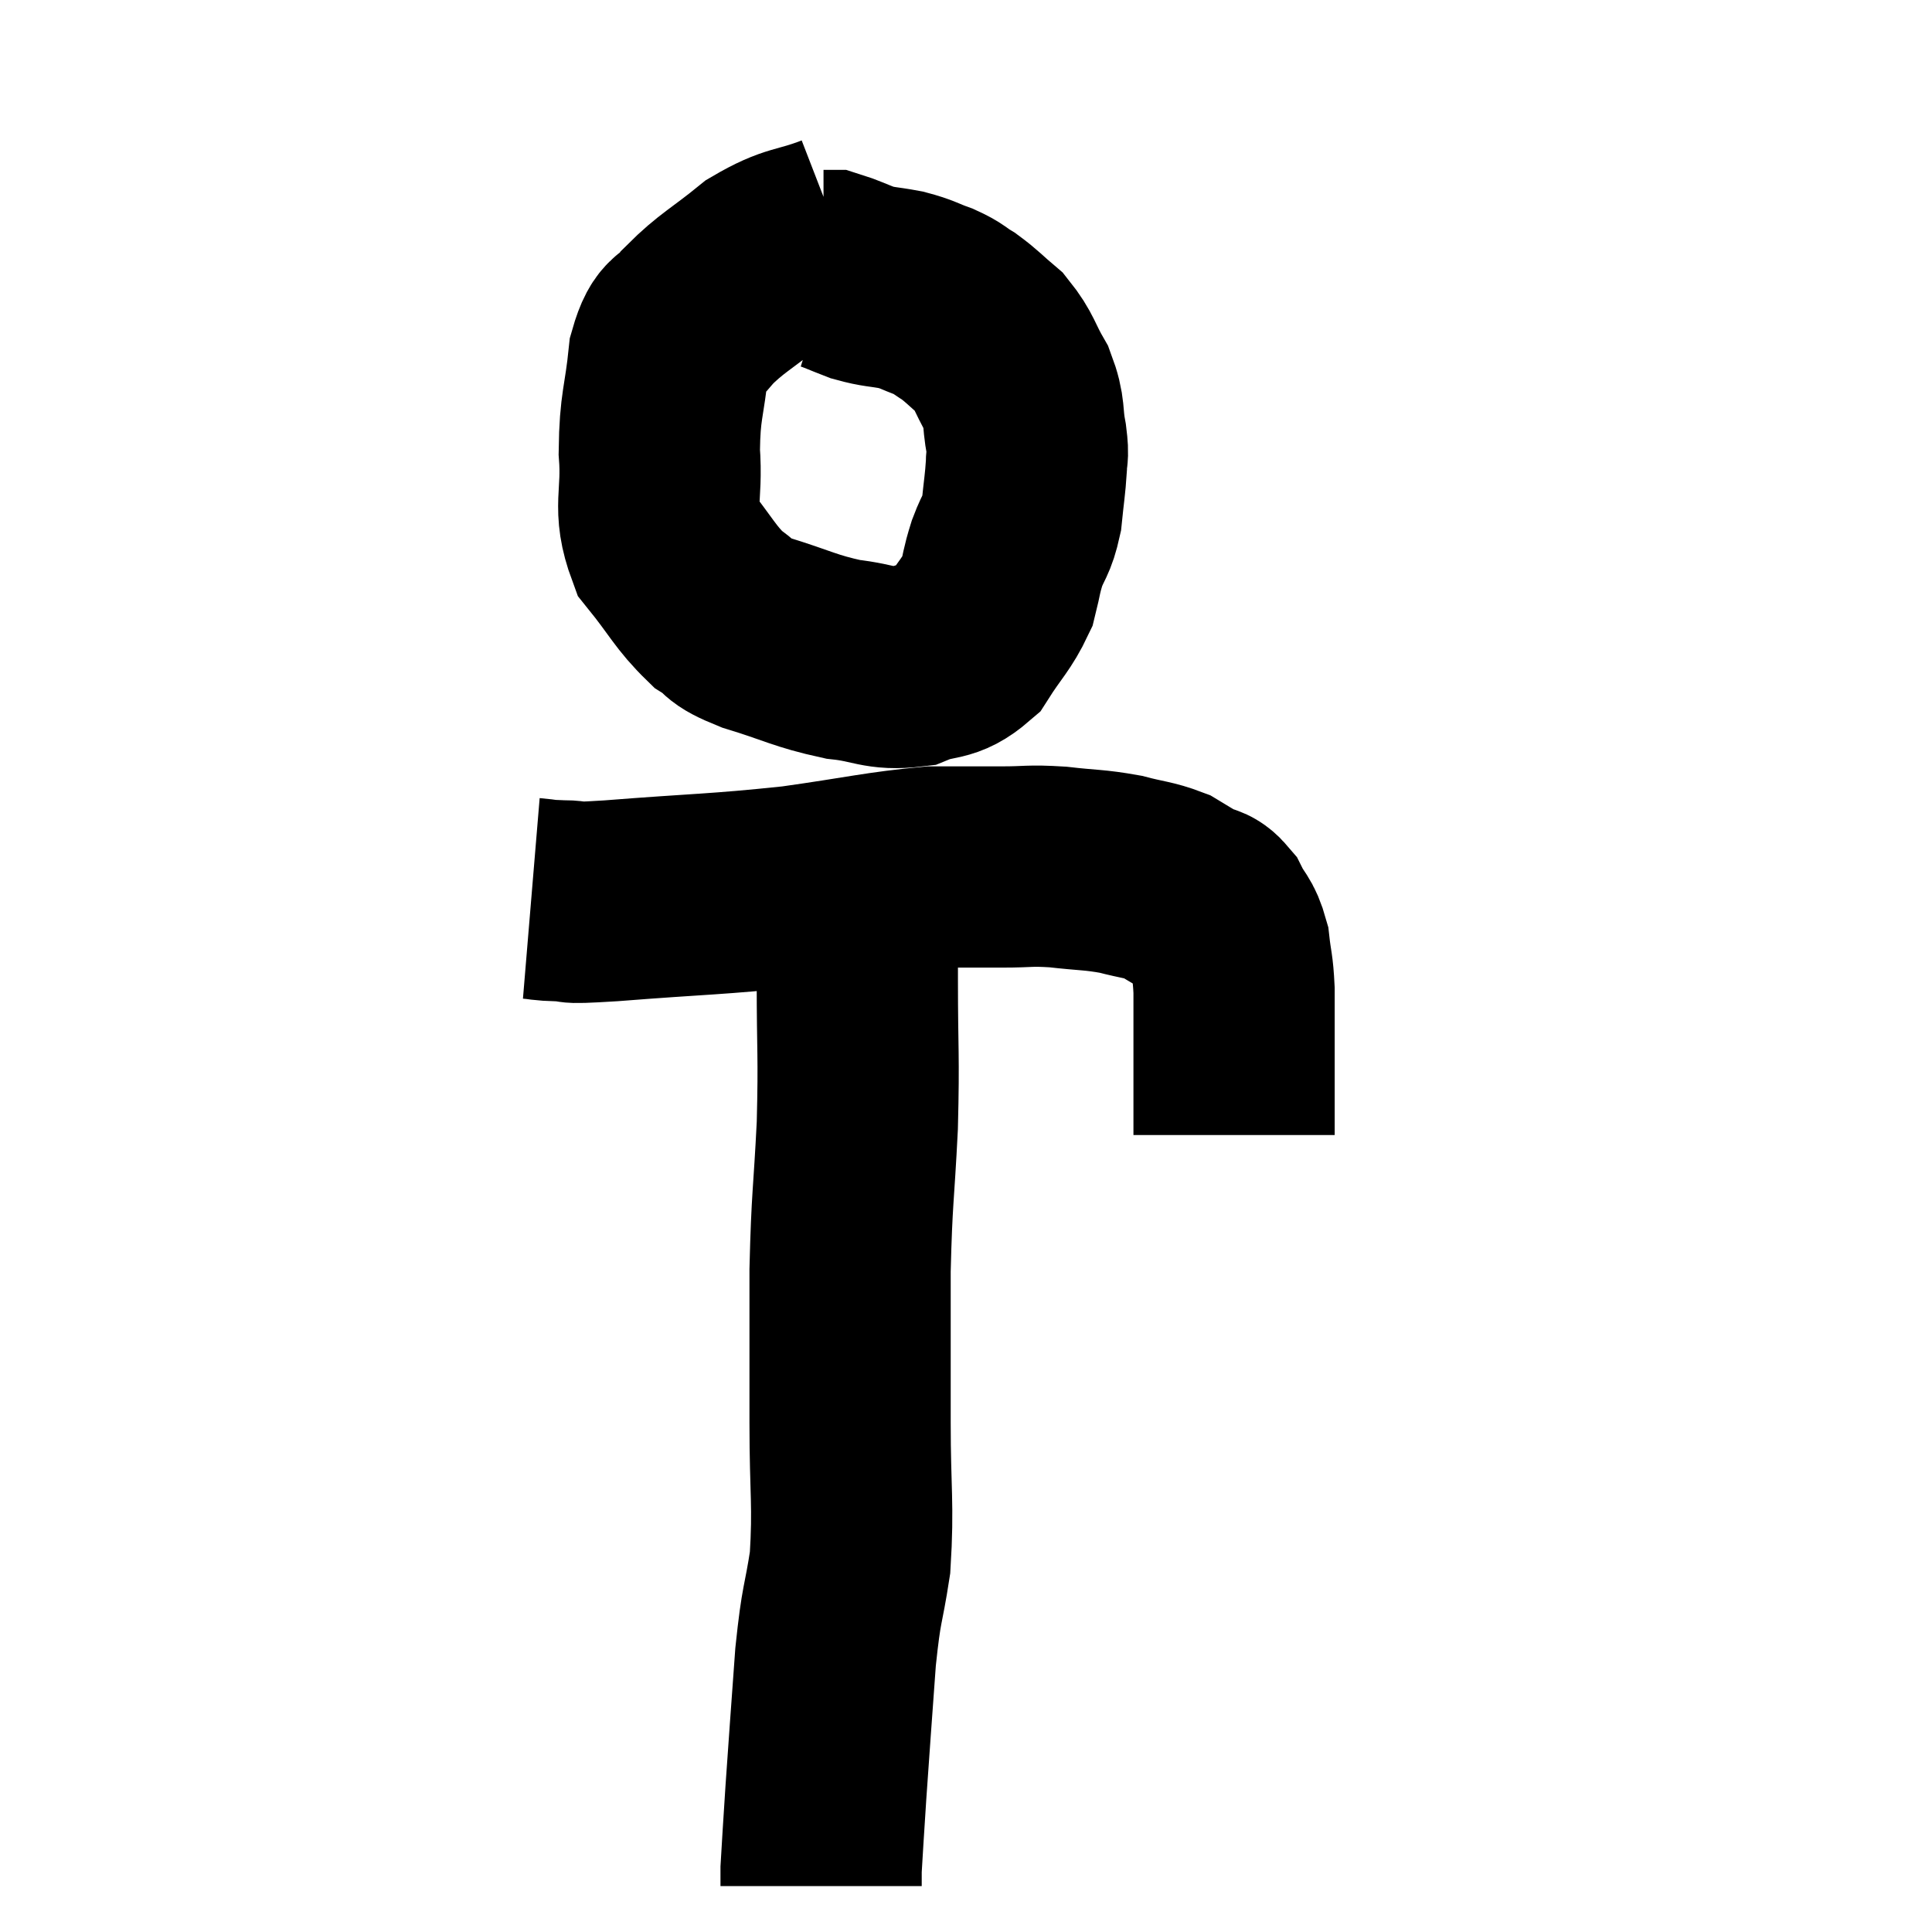 <svg width="48" height="48" viewBox="0 0 48 48" xmlns="http://www.w3.org/2000/svg"><path d="M 20.82 5.82 C 19.89 6.18, 19.83 6.03, 18.96 6.54 C 18.15 7.2, 17.925 7.275, 17.34 7.86 C 16.98 8.37, 16.86 8.04, 16.62 8.88 C 16.5 10.05, 16.395 10.05, 16.38 11.22 C 16.47 12.39, 16.2 12.585, 16.56 13.56 C 17.19 14.34, 17.265 14.58, 17.82 15.12 C 18.3 15.42, 18 15.405, 18.78 15.72 C 19.86 16.05, 19.98 16.17, 20.94 16.38 C 21.78 16.47, 21.87 16.65, 22.62 16.56 C 23.28 16.29, 23.4 16.485, 23.94 16.02 C 24.36 15.36, 24.51 15.27, 24.78 14.7 C 24.9 14.22, 24.87 14.22, 25.02 13.74 C 25.2 13.26, 25.26 13.32, 25.38 12.78 C 25.44 12.18, 25.47 12.045, 25.5 11.58 C 25.5 11.25, 25.56 11.4, 25.5 10.92 C 25.38 10.29, 25.485 10.26, 25.26 9.66 C 24.93 9.09, 24.96 8.97, 24.6 8.52 C 24.21 8.19, 24.165 8.115, 23.82 7.86 C 23.52 7.68, 23.58 7.665, 23.22 7.5 C 22.8 7.35, 22.83 7.32, 22.38 7.2 C 21.9 7.11, 21.855 7.14, 21.42 7.02 C 21.03 6.87, 20.88 6.795, 20.64 6.72 C 20.55 6.72, 20.505 6.72, 20.46 6.72 L 20.46 6.72" fill="none" stroke="black" stroke-width="5"></path><path d="M 13.2 22.32 C 13.56 22.35, 13.425 22.365, 13.92 22.38 C 14.55 22.38, 13.725 22.47, 15.18 22.38 C 17.46 22.2, 17.745 22.23, 19.74 22.02 C 21.45 21.78, 21.87 21.66, 23.16 21.54 C 24.03 21.54, 24.12 21.54, 24.9 21.54 C 25.59 21.54, 25.545 21.495, 26.28 21.54 C 27.06 21.63, 27.165 21.6, 27.84 21.72 C 28.41 21.87, 28.545 21.855, 28.98 22.02 C 29.28 22.2, 29.295 22.215, 29.58 22.38 C 29.85 22.53, 29.88 22.395, 30.12 22.68 C 30.33 23.1, 30.405 23.04, 30.54 23.52 C 30.6 24.06, 30.63 24, 30.66 24.6 C 30.66 25.26, 30.66 25.425, 30.66 25.92 C 30.66 26.25, 30.66 26.145, 30.66 26.58 C 30.66 27.12, 30.66 27.3, 30.66 27.66 C 30.66 27.84, 30.66 27.93, 30.66 28.02 C 30.66 28.02, 30.66 28.02, 30.66 28.02 C 30.66 28.02, 30.66 28.02, 30.66 28.02 C 30.66 28.02, 30.66 28.02, 30.66 28.02 C 30.66 28.02, 30.66 27.975, 30.66 28.02 L 30.66 28.2" fill="none" stroke="black" stroke-width="5"></path><path d="M 21.3 22.14 C 21.3 23.25, 21.3 22.905, 21.3 24.36 C 21.3 26.16, 21.345 26.16, 21.3 27.96 C 21.21 29.76, 21.165 29.715, 21.12 31.56 C 21.12 33.45, 21.12 33.525, 21.12 35.34 C 21.12 37.08, 21.21 37.365, 21.12 38.82 C 20.94 39.99, 20.91 39.735, 20.76 41.16 C 20.64 42.84, 20.61 43.2, 20.52 44.52 C 20.46 45.48, 20.43 45.885, 20.4 46.44 C 20.4 46.59, 20.4 46.665, 20.4 46.74 C 20.4 46.74, 20.4 46.71, 20.4 46.74 C 20.4 46.8, 20.4 46.83, 20.4 46.86 C 20.4 46.86, 20.4 46.86, 20.4 46.86 C 20.4 46.86, 20.4 46.86, 20.4 46.86 L 20.4 46.86" fill="none" stroke="black" stroke-width="5"></path></svg>